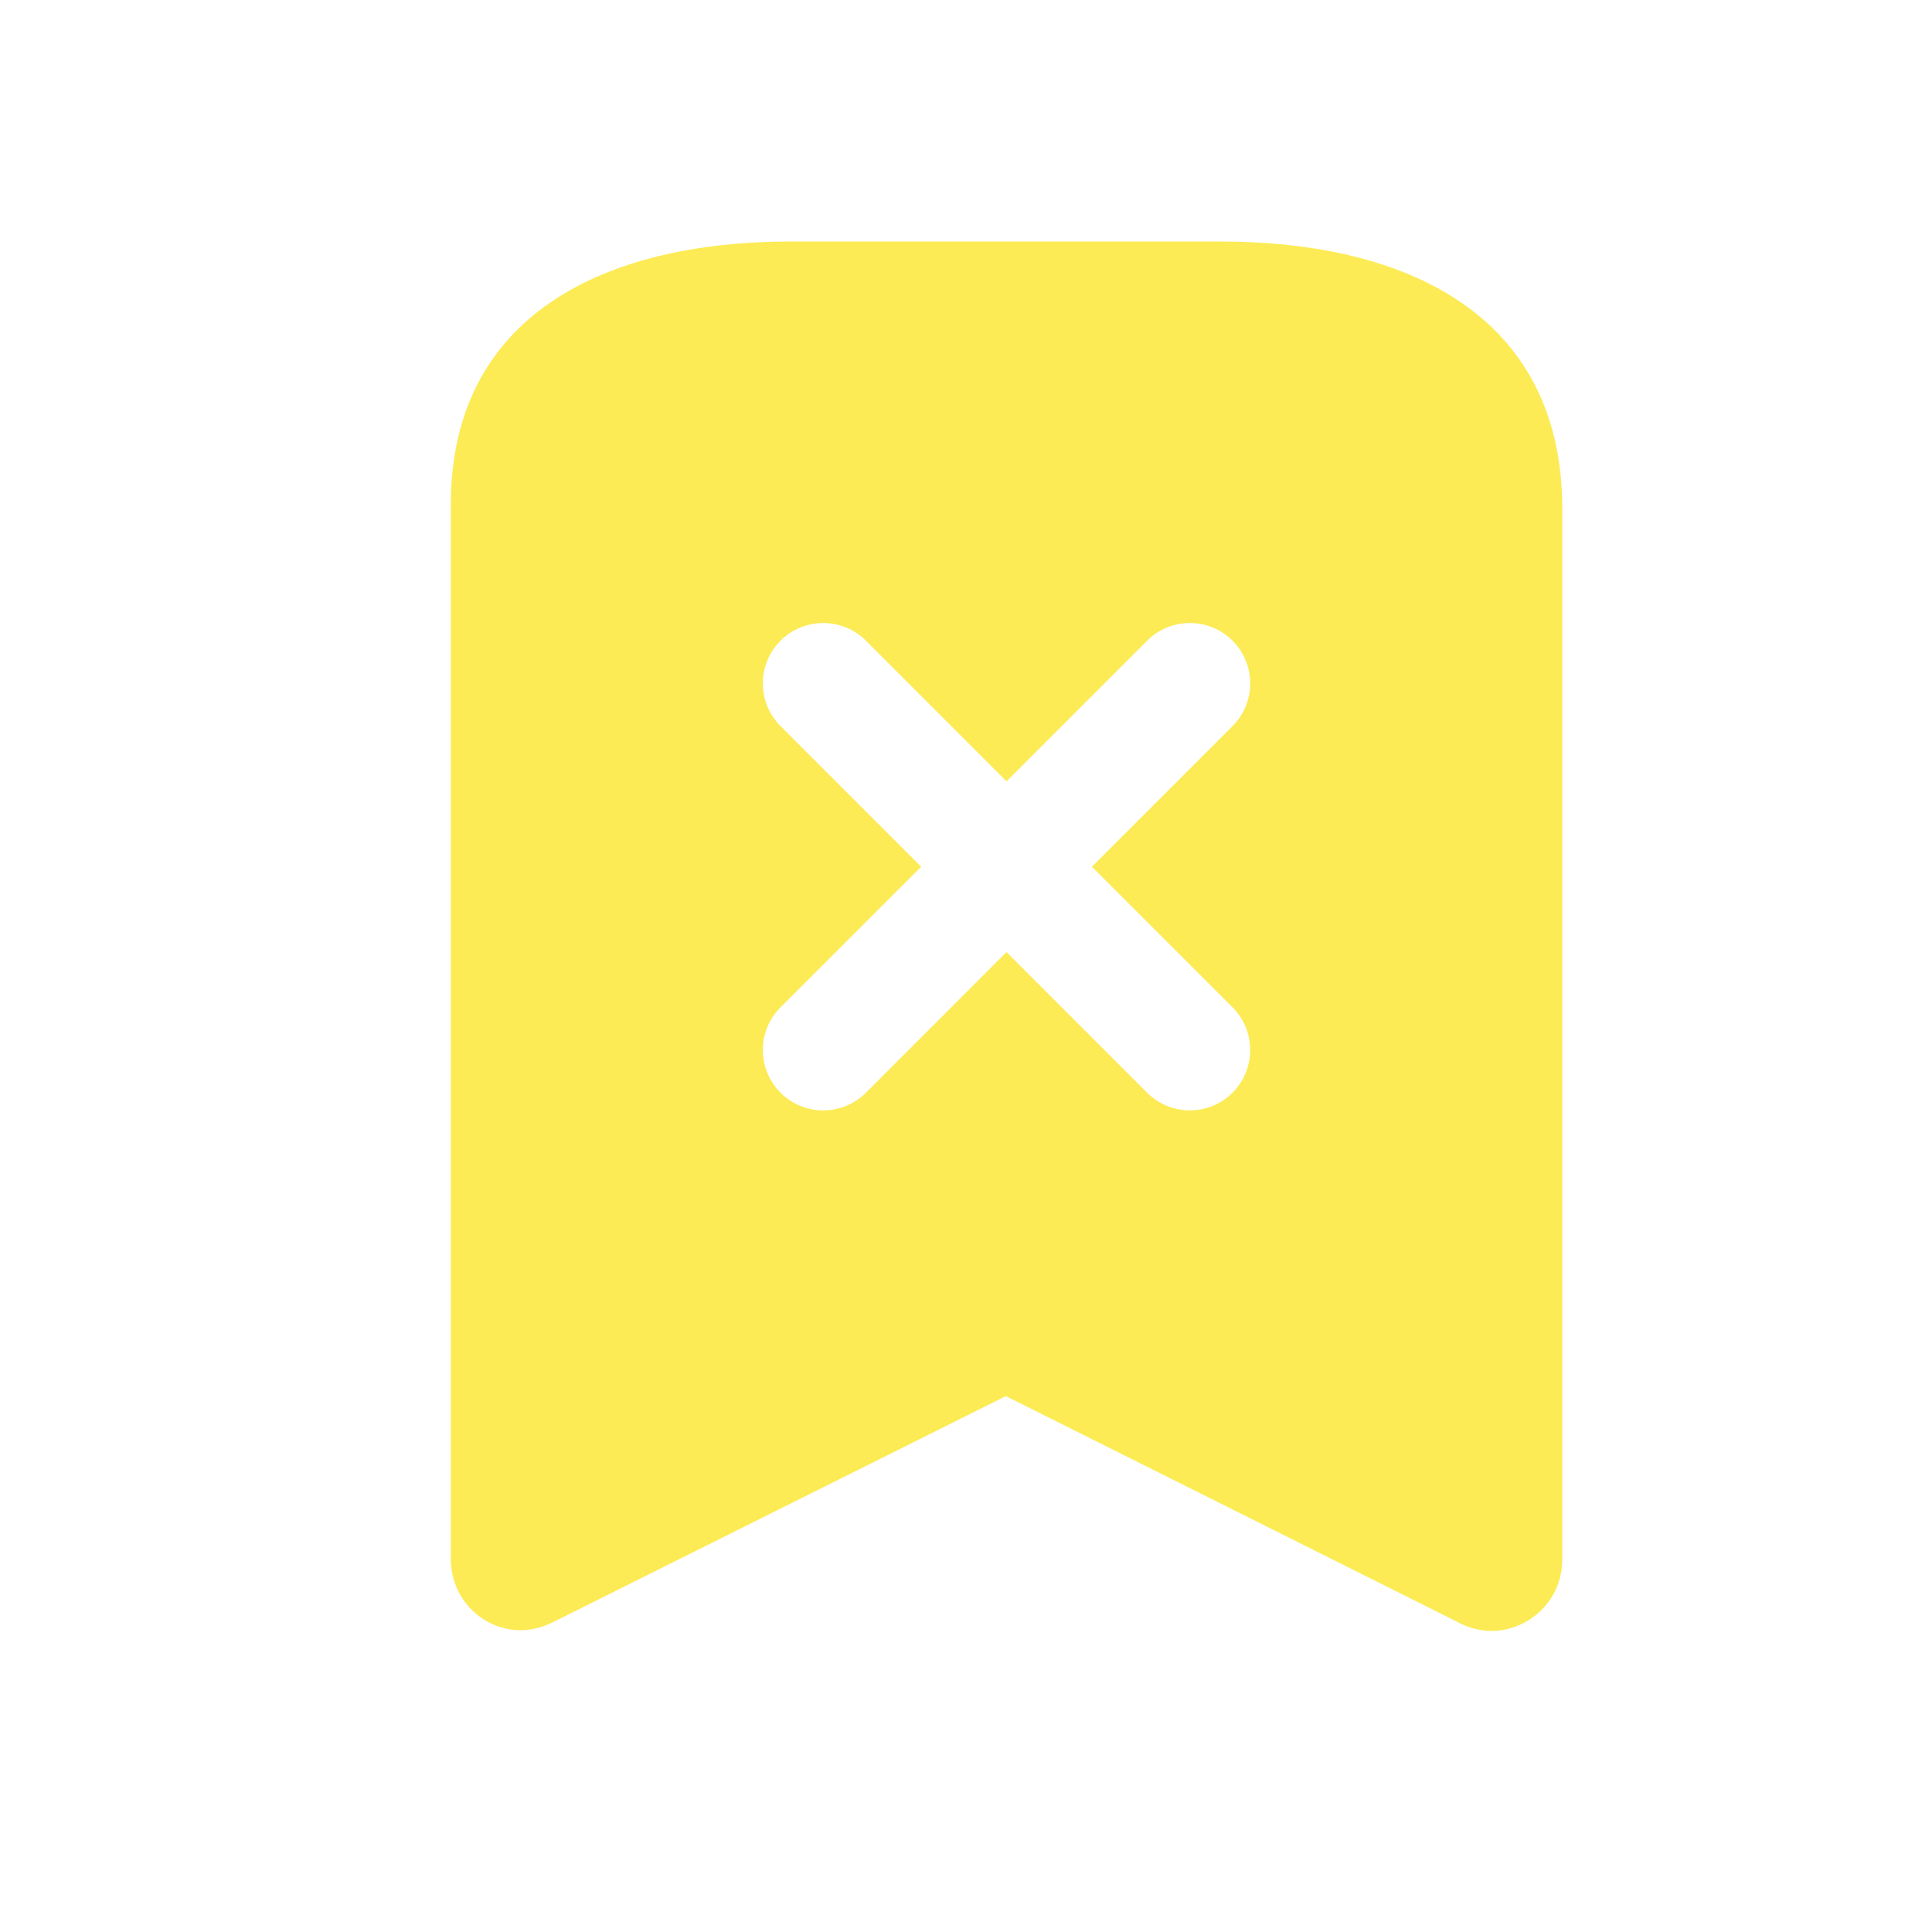 <svg width="24" height="24" viewBox="0 0 24 24" fill="none" xmlns="http://www.w3.org/2000/svg">
<path fill-rule="evenodd" clip-rule="evenodd" d="M15.153 3H9.828C7.498 3 5.6 3.923 5.6 6.271V19.37C5.6 19.854 5.988 20.251 6.471 20.251C6.618 20.251 6.765 20.207 6.894 20.139L12.495 17.343L18.087 20.139C18.294 20.259 18.544 20.294 18.768 20.225C19.002 20.156 19.191 20 19.303 19.793C19.373 19.664 19.407 19.517 19.407 19.37V6.271C19.381 3.923 17.491 3 15.153 3ZM9.696 13.574C9.403 13.281 9.403 12.806 9.696 12.513L11.443 10.767L9.696 9.02C9.403 8.727 9.403 8.252 9.696 7.959C9.989 7.666 10.464 7.666 10.757 7.959L12.503 9.706L14.25 7.959C14.543 7.666 15.018 7.666 15.311 7.959C15.604 8.252 15.604 8.727 15.311 9.02L13.564 10.767L15.311 12.513C15.603 12.806 15.603 13.281 15.311 13.574C15.018 13.867 14.543 13.867 14.25 13.574L12.503 11.827L10.757 13.574C10.464 13.867 9.989 13.867 9.696 13.574Z" fill="#FCEB54"/>
</svg>
